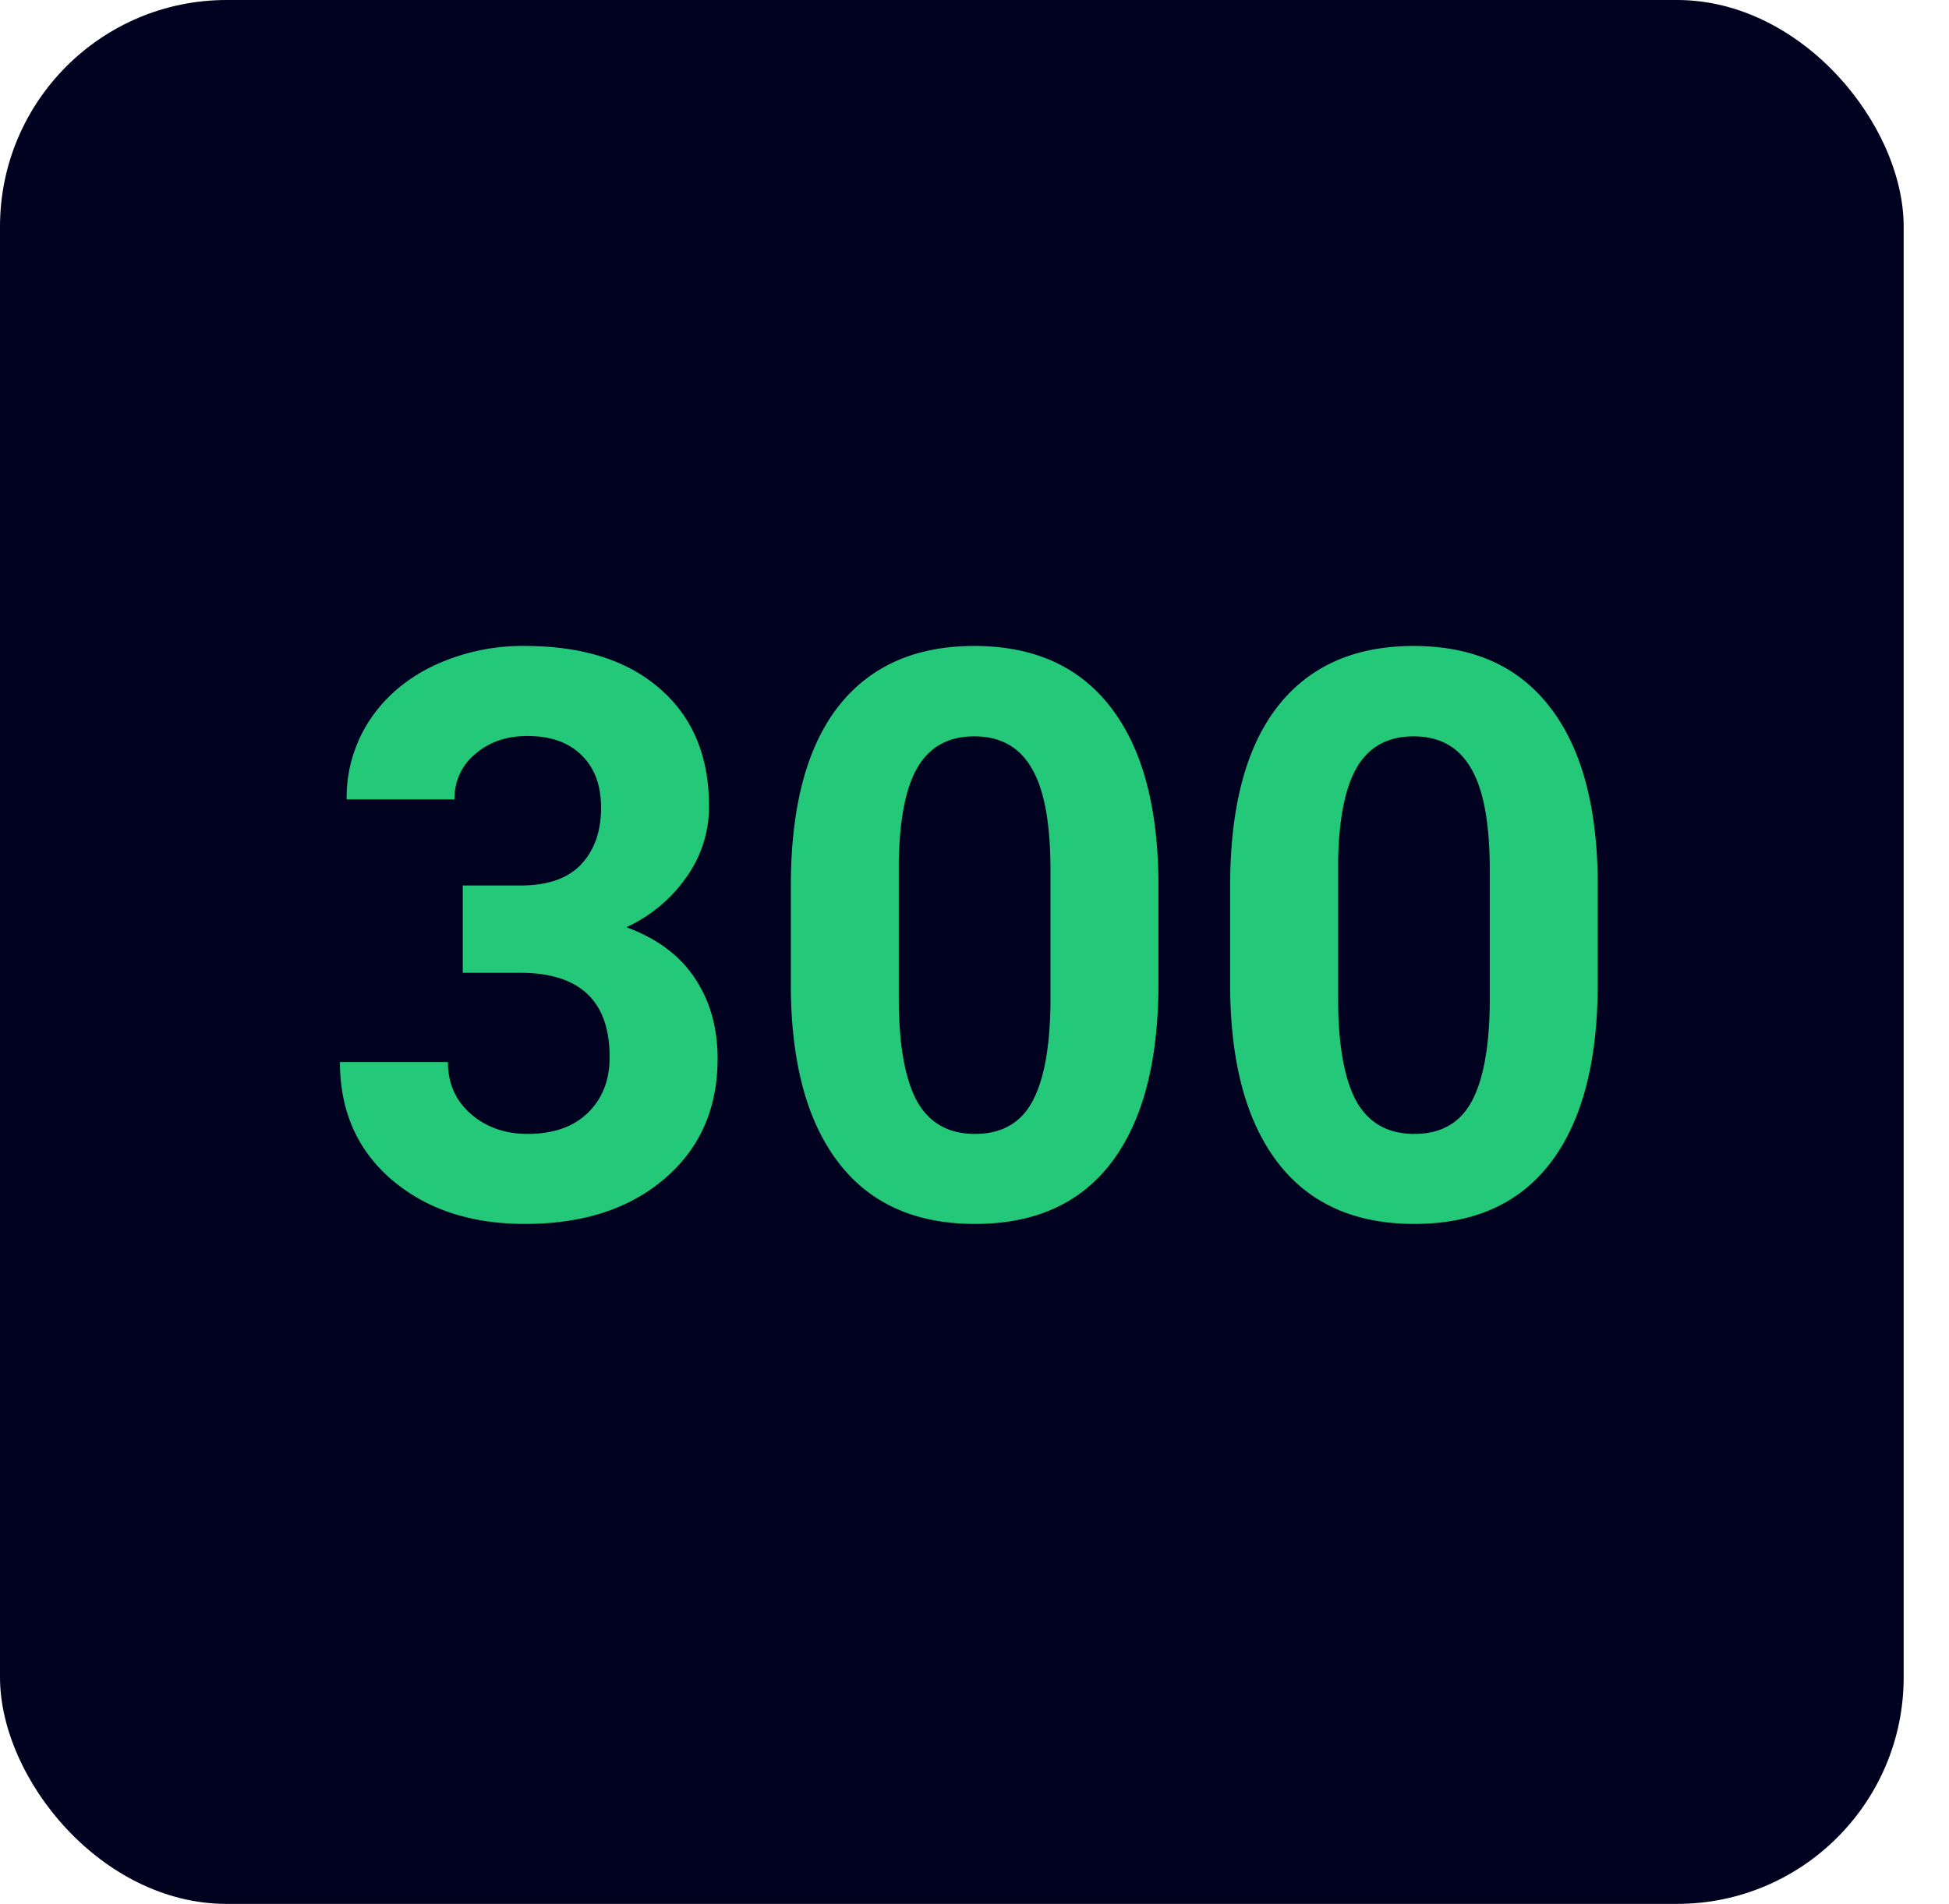 <svg width="43" height="42" viewBox="0 0 43 42" fill="none" xmlns="http://www.w3.org/2000/svg"><rect width="42" height="42" rx="5" fill="#000220"/><g filter="url(#filter0_d_205_435)" fill="#24C879"><path d="M10.211 19.534h1.27c.604 0 1.052-.156 1.343-.469.291-.312.437-.727.437-1.244 0-.5-.146-.89-.437-1.168-.285-.278-.681-.417-1.187-.417-.456 0-.838.13-1.145.392a1.245 1.245 0 00-.462 1.006H7.648a3.1 3.1 0 01.503-1.74c.34-.516.813-.92 1.418-1.21a4.62 4.62 0 012.01-.434c1.27 0 2.264.315 2.984.946.72.625 1.08 1.489 1.08 2.59a2.67 2.67 0 01-.503 1.57 3.289 3.289 0 01-1.319 1.098c.676.25 1.179.625 1.509 1.125.335.5.502 1.091.502 1.773 0 1.102-.39 1.986-1.17 2.65-.775.666-1.802.998-3.082.998-1.198 0-2.179-.327-2.943-.98-.758-.654-1.137-1.517-1.137-2.591h2.382c0 .466.168.847.503 1.142.34.295.758.443 1.252.443.566 0 1.009-.153 1.327-.46.325-.313.486-.724.486-1.236 0-1.239-.659-1.858-1.977-1.858H10.21v-1.926zm15.347 2.165c0 1.716-.344 3.028-1.03 3.937-.687.91-1.693 1.364-3.017 1.364-1.308 0-2.308-.446-3-1.338-.692-.892-1.047-2.17-1.063-3.835v-2.284c0-1.733.346-3.049 1.038-3.946.698-.898 1.7-1.347 3.008-1.347s2.308.446 3 1.338c.693.886 1.047 2.162 1.064 3.827v2.284zm-2.382-2.506c0-1.028-.137-1.775-.412-2.241-.27-.472-.693-.708-1.27-.708-.56 0-.975.225-1.244.674-.264.443-.404 1.139-.42 2.088v3.017c0 1.011.132 1.764.395 2.258.27.489.698.733 1.286.733.582 0 1.003-.236 1.261-.707.258-.472.393-1.193.404-2.165v-2.949zm12.074 2.506c0 1.716-.343 3.028-1.03 3.937-.687.91-1.692 1.364-3.017 1.364-1.307 0-2.307-.446-3-1.338-.692-.892-1.046-2.17-1.063-3.835v-2.284c0-1.733.346-3.049 1.039-3.946.697-.898 1.7-1.347 3.008-1.347s2.308.446 3 1.338c.692.886 1.047 2.162 1.063 3.827v2.284zm-2.382-2.506c0-1.028-.137-1.775-.412-2.241-.27-.472-.692-.708-1.27-.708-.56 0-.974.225-1.244.674-.263.443-.404 1.139-.42 2.088v3.017c0 1.011.132 1.764.396 2.258.269.489.697.733 1.285.733.583 0 1.003-.236 1.261-.707.258-.472.393-1.193.404-2.165v-2.949z"/></g><defs><filter id="filter0_d_205_435" x=".5" y="7.25" width="41.75" height="26.75" filterUnits="userSpaceOnUse" color-interpolation-filters="sRGB"><feFlood flood-opacity="0" result="BackgroundImageFix"/><feColorMatrix in="SourceAlpha" values="0 0 0 0 0 0 0 0 0 0 0 0 0 0 0 0 0 0 127 0" result="hardAlpha"/><feOffset/><feGaussianBlur stdDeviation="3.5"/><feColorMatrix values="0 0 0 0 0.267 0 0 0 0 0.776 0 0 0 0 0.533 0 0 0 1 0"/><feBlend in2="BackgroundImageFix" result="effect1_dropShadow_205_435"/><feBlend in="SourceGraphic" in2="effect1_dropShadow_205_435" result="shape"/></filter></defs></svg>